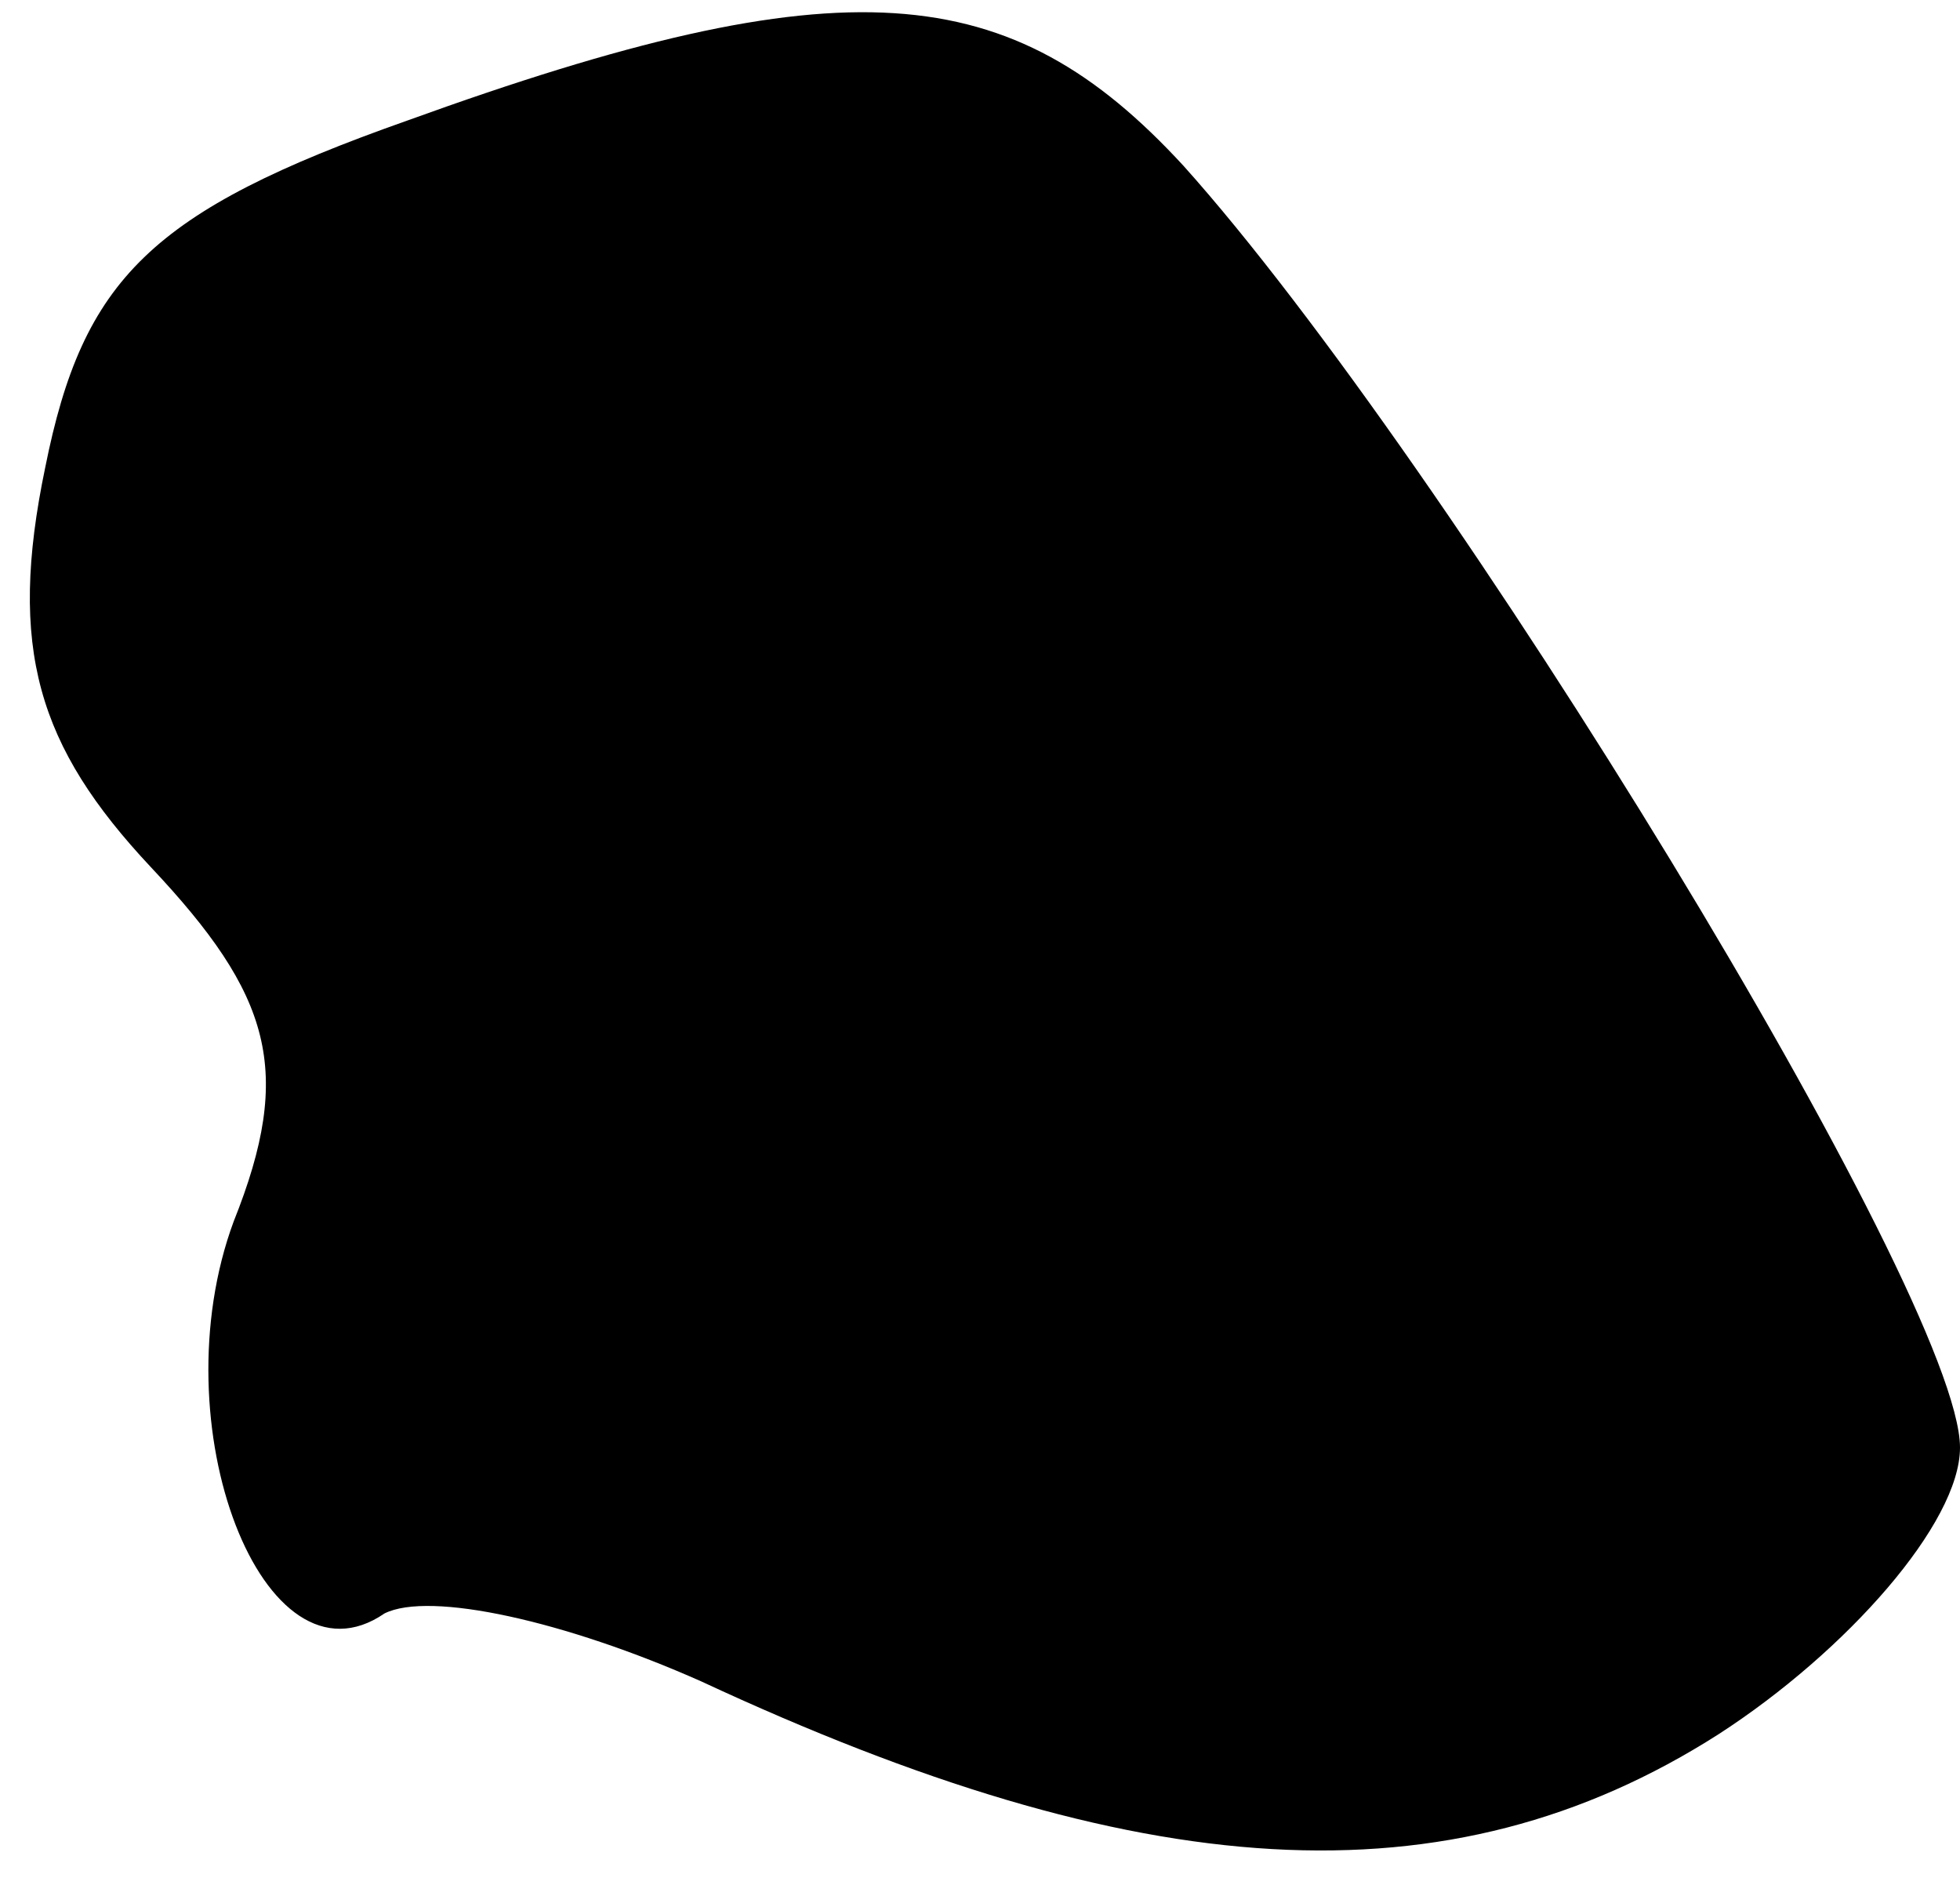 <?xml version="1.0" standalone="no"?>
<!DOCTYPE svg PUBLIC "-//W3C//DTD SVG 20010904//EN"
 "http://www.w3.org/TR/2001/REC-SVG-20010904/DTD/svg10.dtd">
<svg version="1.0" xmlns="http://www.w3.org/2000/svg"
 width="26pt" height="25pt" viewBox="0 0 26 25"
 preserveAspectRatio="xMidYMid meet">
<g transform="translate(0,25) scale(0.1,-0.1)"
fill="#000000" stroke="none">
<path fill="#000000" stroke="none" d="M54 234 c-34 -12 -43 -21 -48 -46 -5
-24 -1 -37 14 -53 16 -17 19 -27 11 -47 -10 -27 4 -63 20 -52 6 3 24 -1 42 -9
58 -27 99 -30 135 -7 17 11 32 28 32 38 0 20 -68 131 -103 170 -23 25 -45 27
-103 6z"/>
</g>
</svg>
